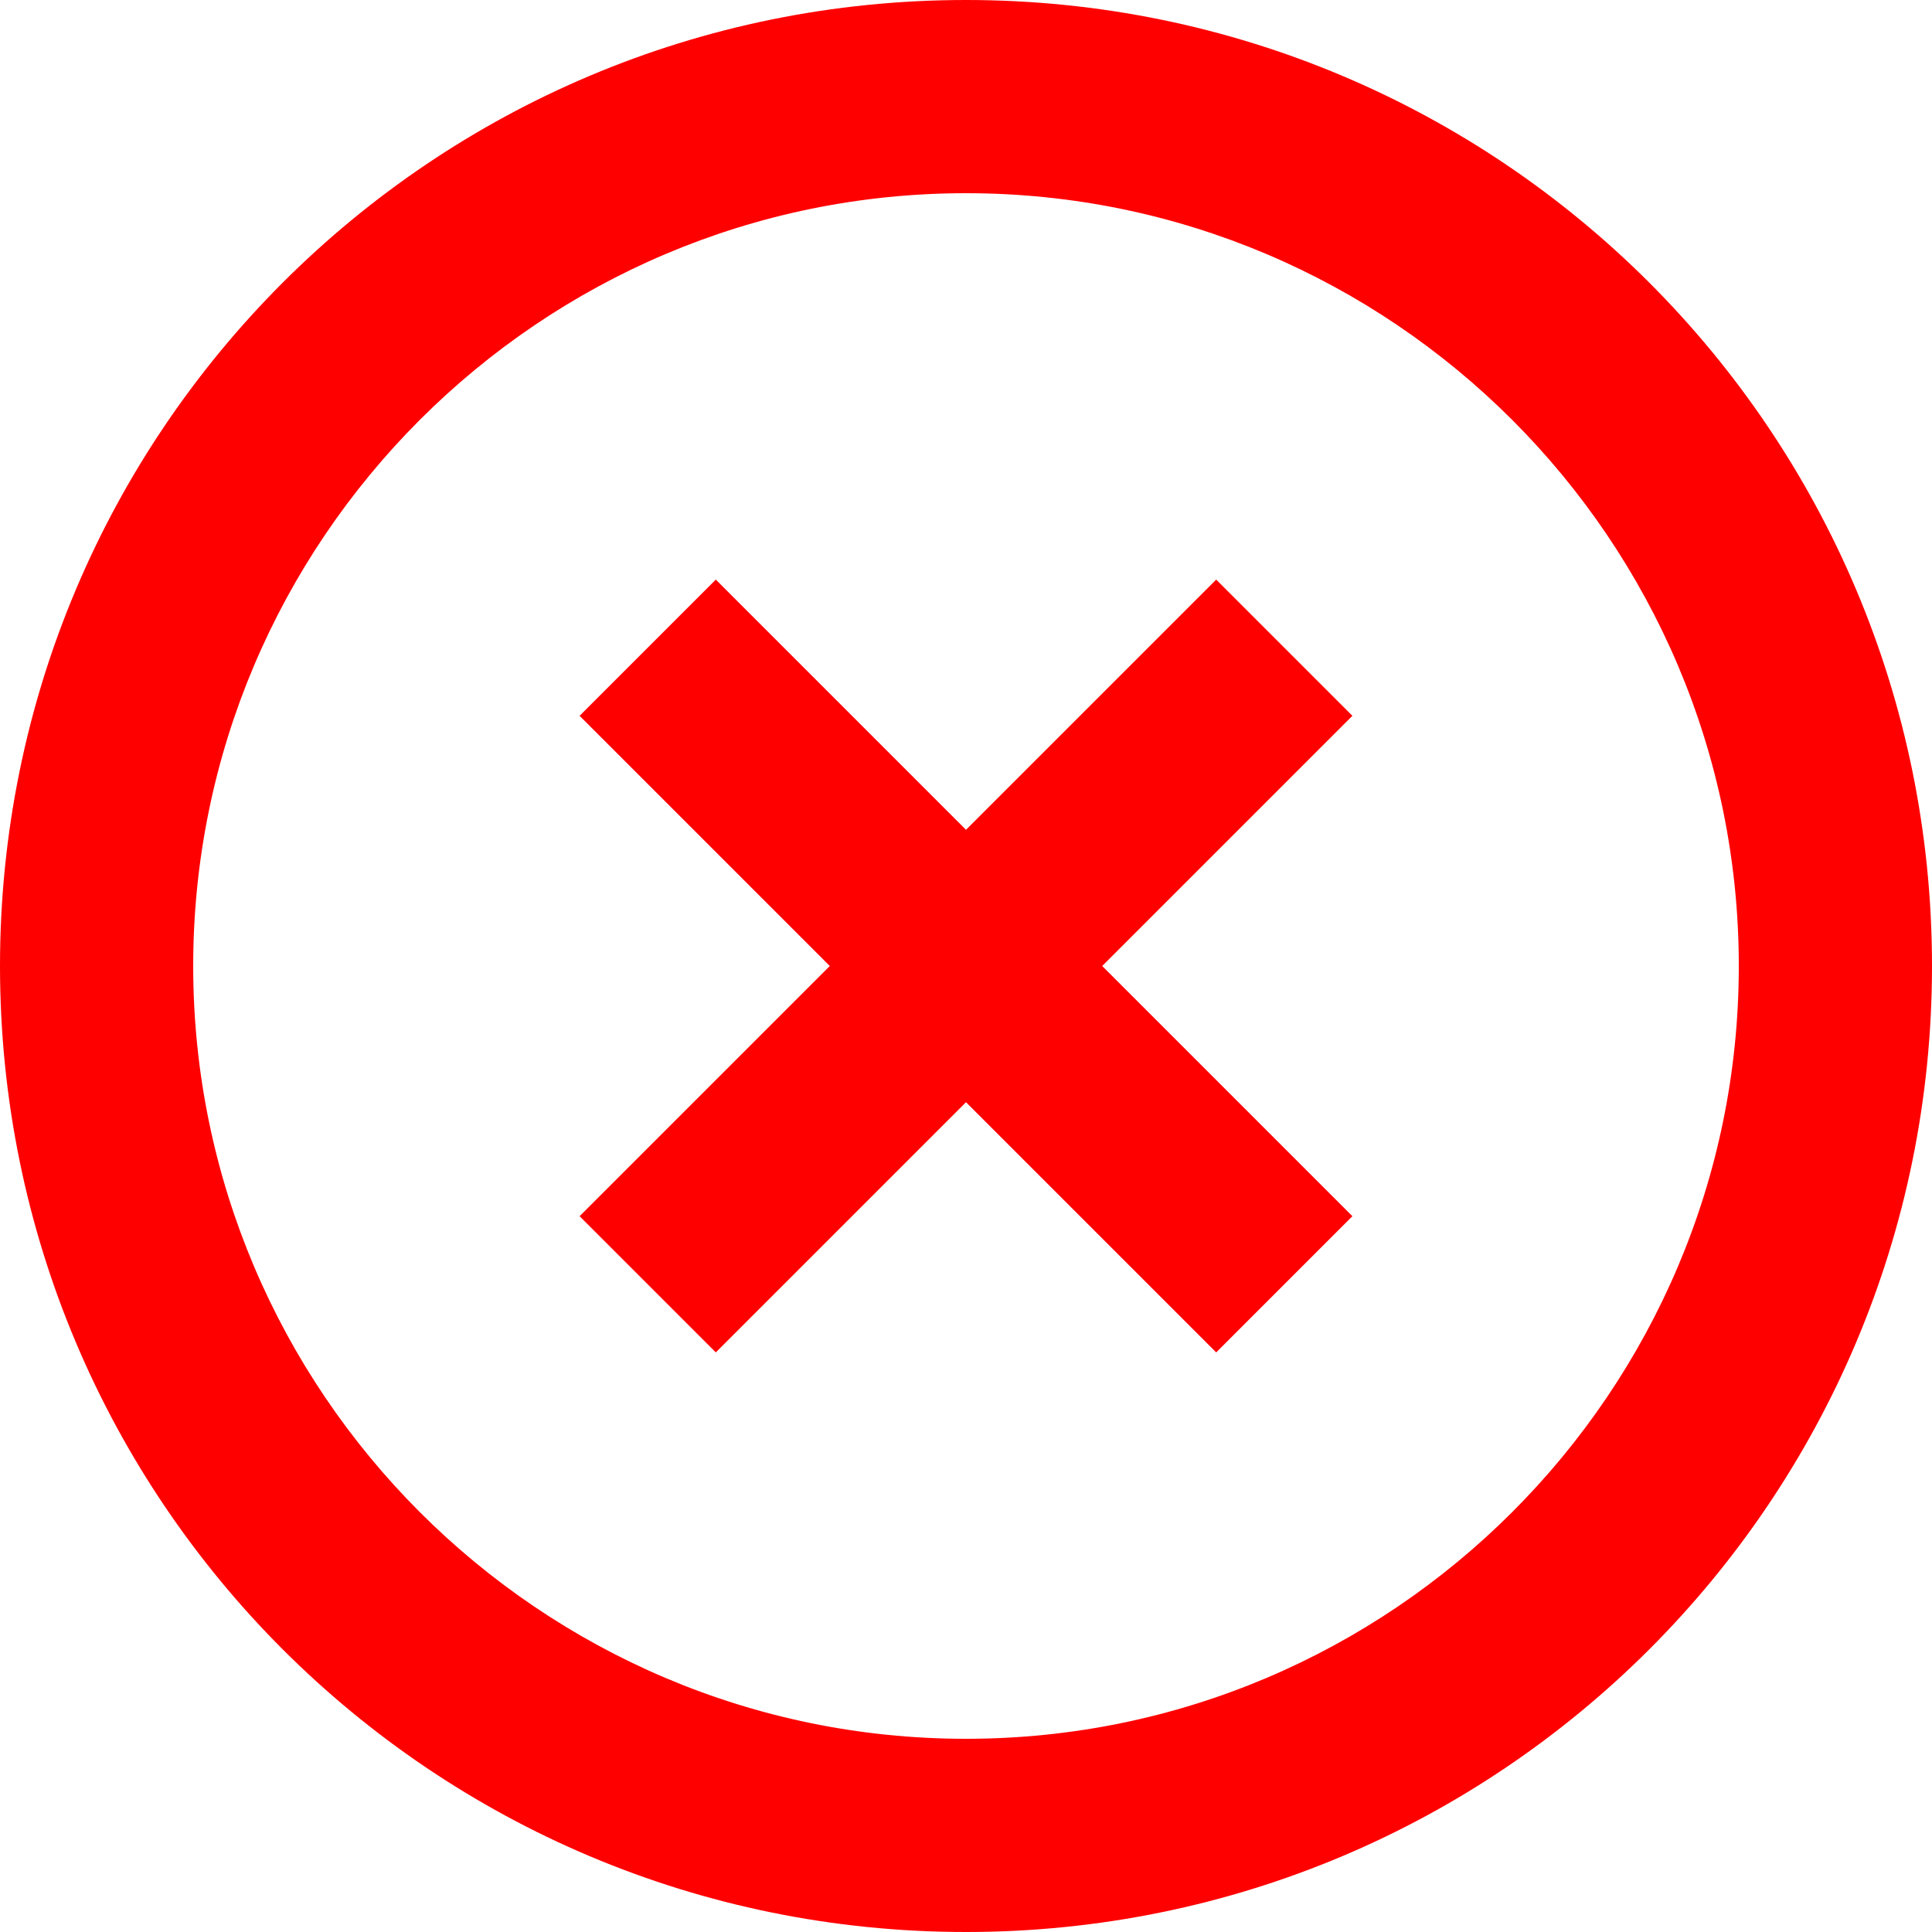 <svg width="80" height="80" viewBox="0 0 80 80" fill="none" xmlns="http://www.w3.org/2000/svg">
<path d="M50.36 24L40 34.36L29.64 24L24 29.64L34.36 40L24 50.36L29.64 56L40 45.64L50.36 56L56 50.36L45.64 40L56 29.64L50.36 24ZM40 0C17.88 0 0 17.88 0 40C0 62.12 17.88 80 40 80C62.12 80 80 62.12 80 40C80 17.88 62.12 0 40 0ZM40 72C22.36 72 8 57.64 8 40C8 22.36 22.36 8 40 8C57.64 8 72 22.36 72 40C72 57.64 57.64 72 40 72Z" fill="#FF0000"/>
</svg>
